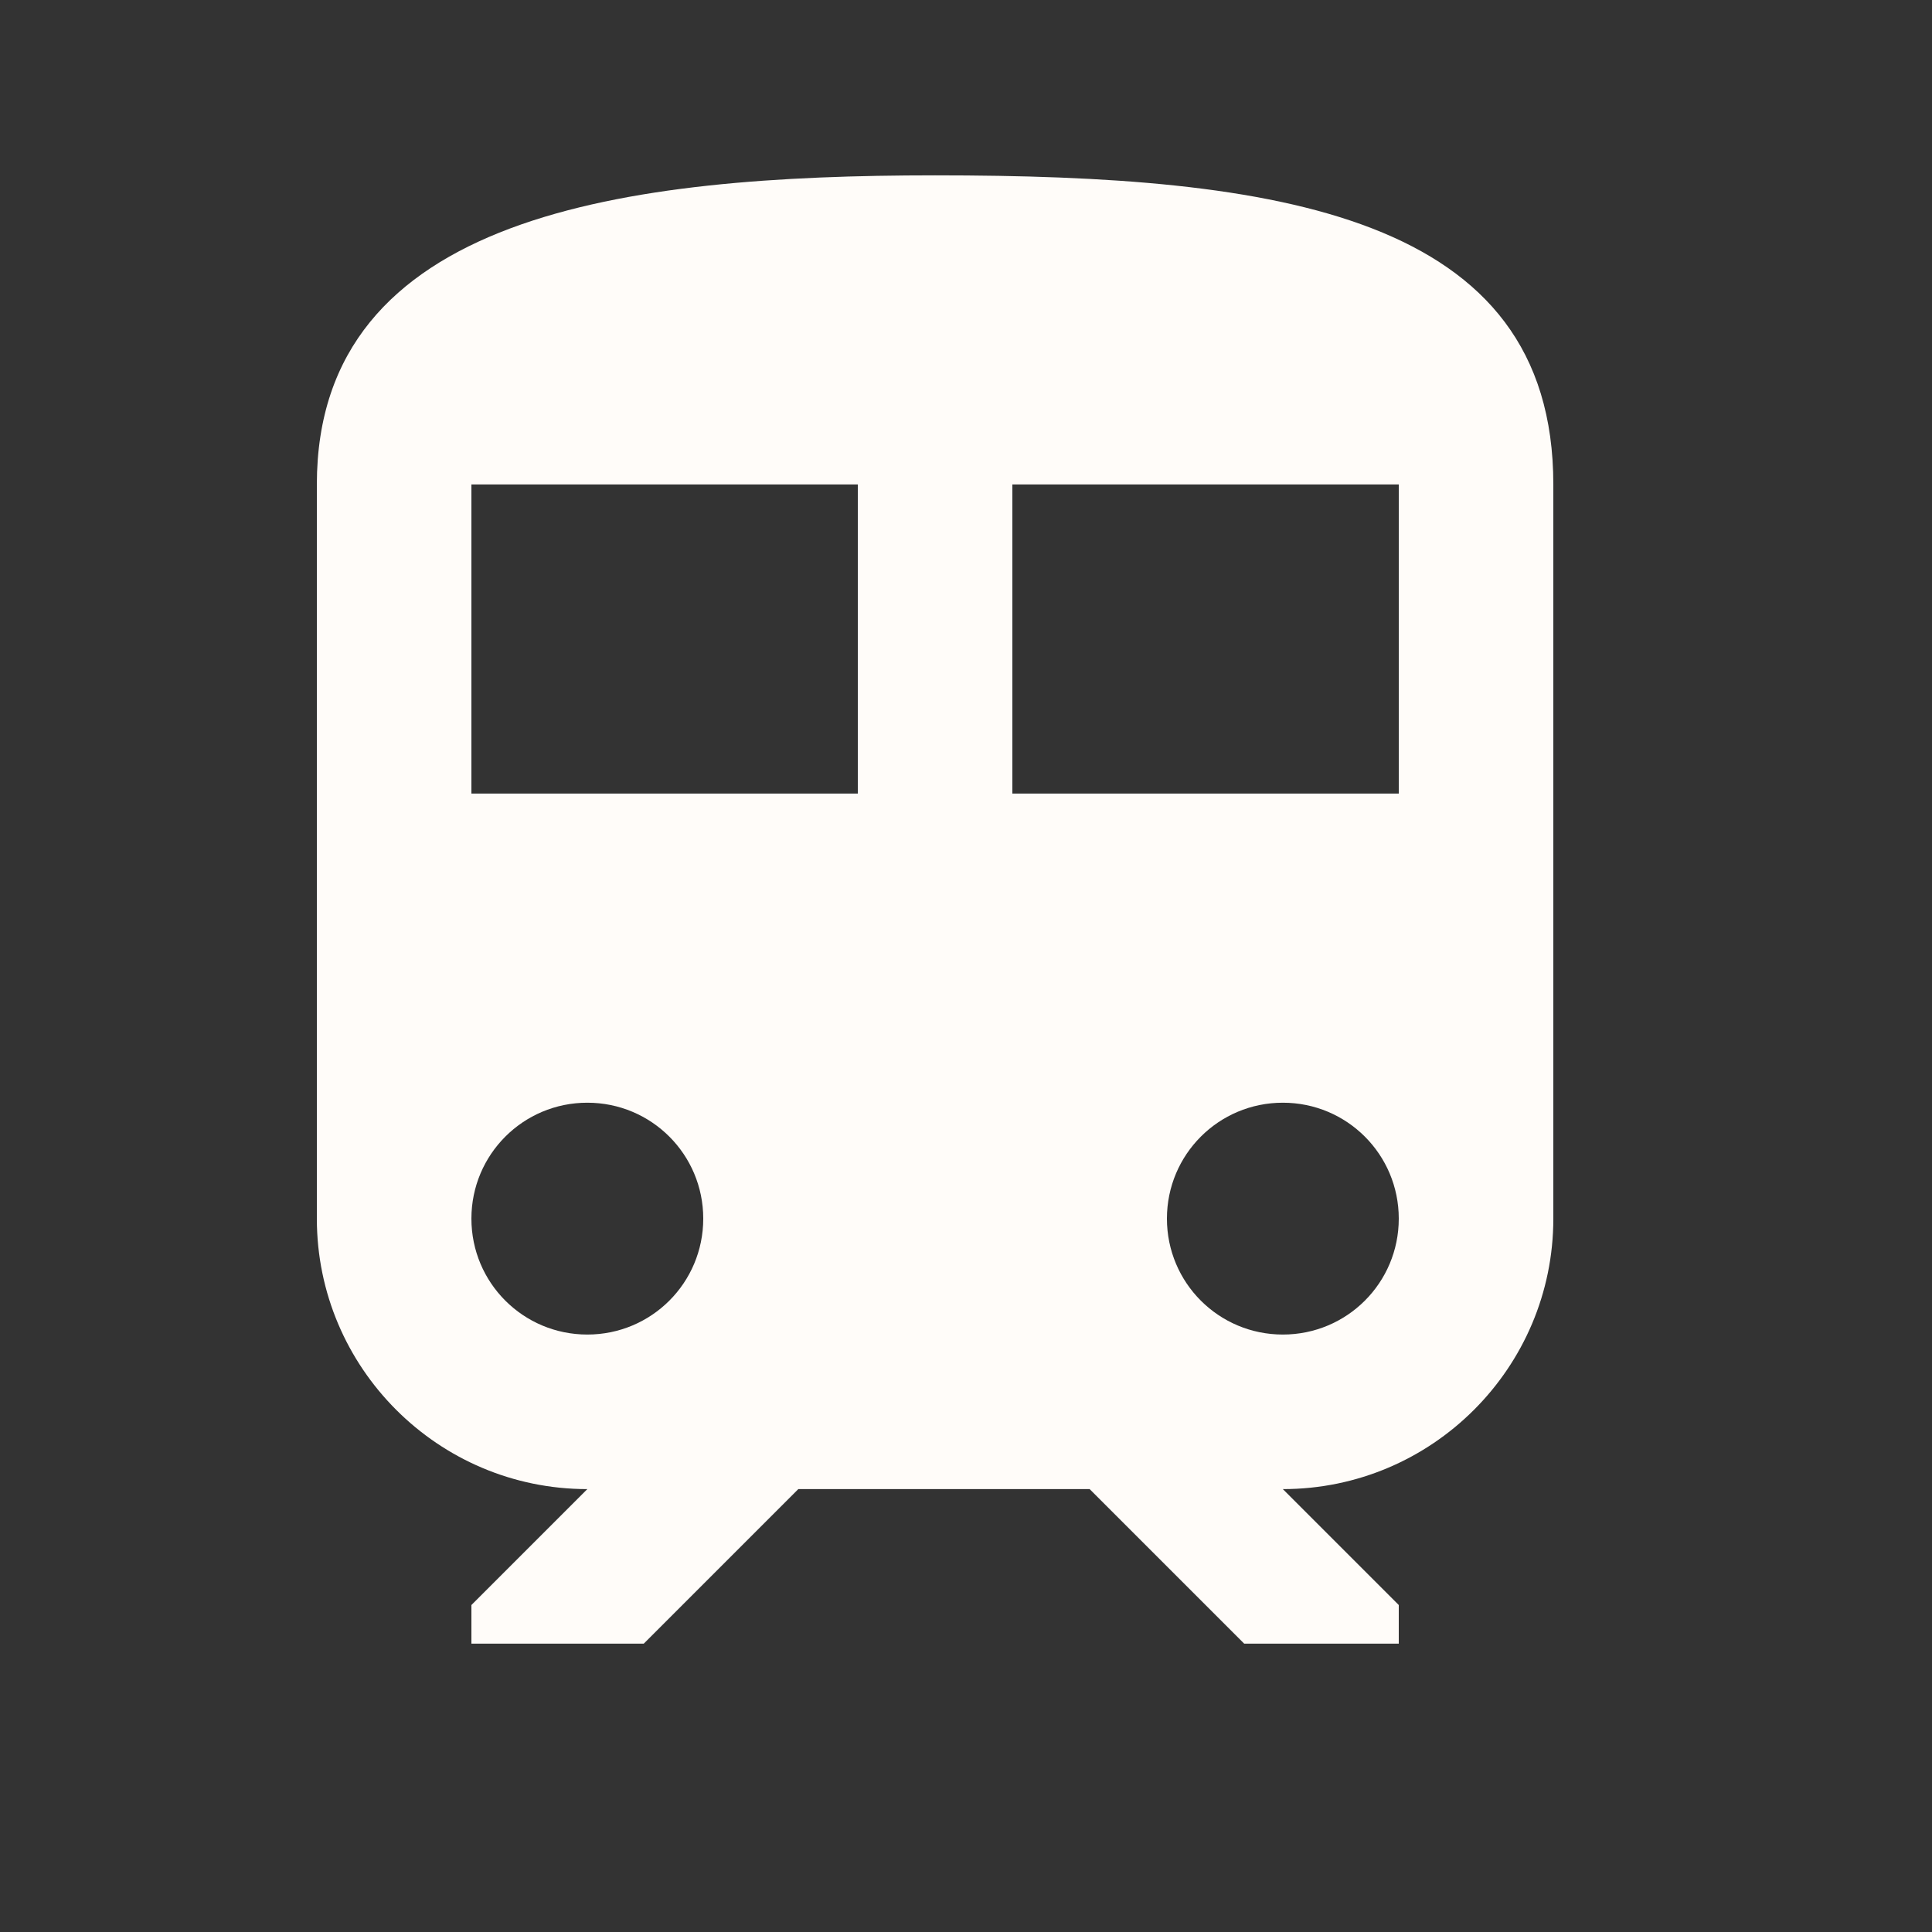 <svg width="25" height="25" viewBox="0 0 25 25" fill="none" xmlns="http://www.w3.org/2000/svg">
<rect x="0" y="0" width="25" height="25" fill="#333333" stroke="none"/>
<g clip-path="url(#clip0_392_2557)">
<path d="M12.1 2.269C8.1 2.269 4.1 2.769 4.1 6.269V15.769C4.1 17.699 5.67 19.269 7.6 19.269L6.1 20.769V21.269H8.33L10.33 19.269H14.1L16.1 21.269H18.1V20.769L16.6 19.269C18.53 19.269 20.1 17.699 20.1 15.769V6.269C20.1 2.769 16.52 2.269 12.1 2.269ZM7.6 17.269C6.77 17.269 6.1 16.599 6.1 15.769C6.1 14.939 6.77 14.269 7.6 14.269C8.43 14.269 9.1 14.939 9.1 15.769C9.1 16.599 8.43 17.269 7.6 17.269ZM11.1 10.269H6.1V6.269H11.1V10.269ZM13.1 10.269V6.269H18.1V10.269H13.1ZM16.6 17.269C15.77 17.269 15.1 16.599 15.1 15.769C15.1 14.939 15.77 14.269 16.6 14.269C17.43 14.269 18.1 14.939 18.1 15.769C18.1 16.599 17.43 17.269 16.6 17.269Z" fill="#FFFCF9"/>
</g>
<defs>
<clipPath id="clip0_392_2557">
<rect width="24" height="24" fill="white" transform="translate(0.1 0.269)"/>
</clipPath>
</defs>
</svg>
